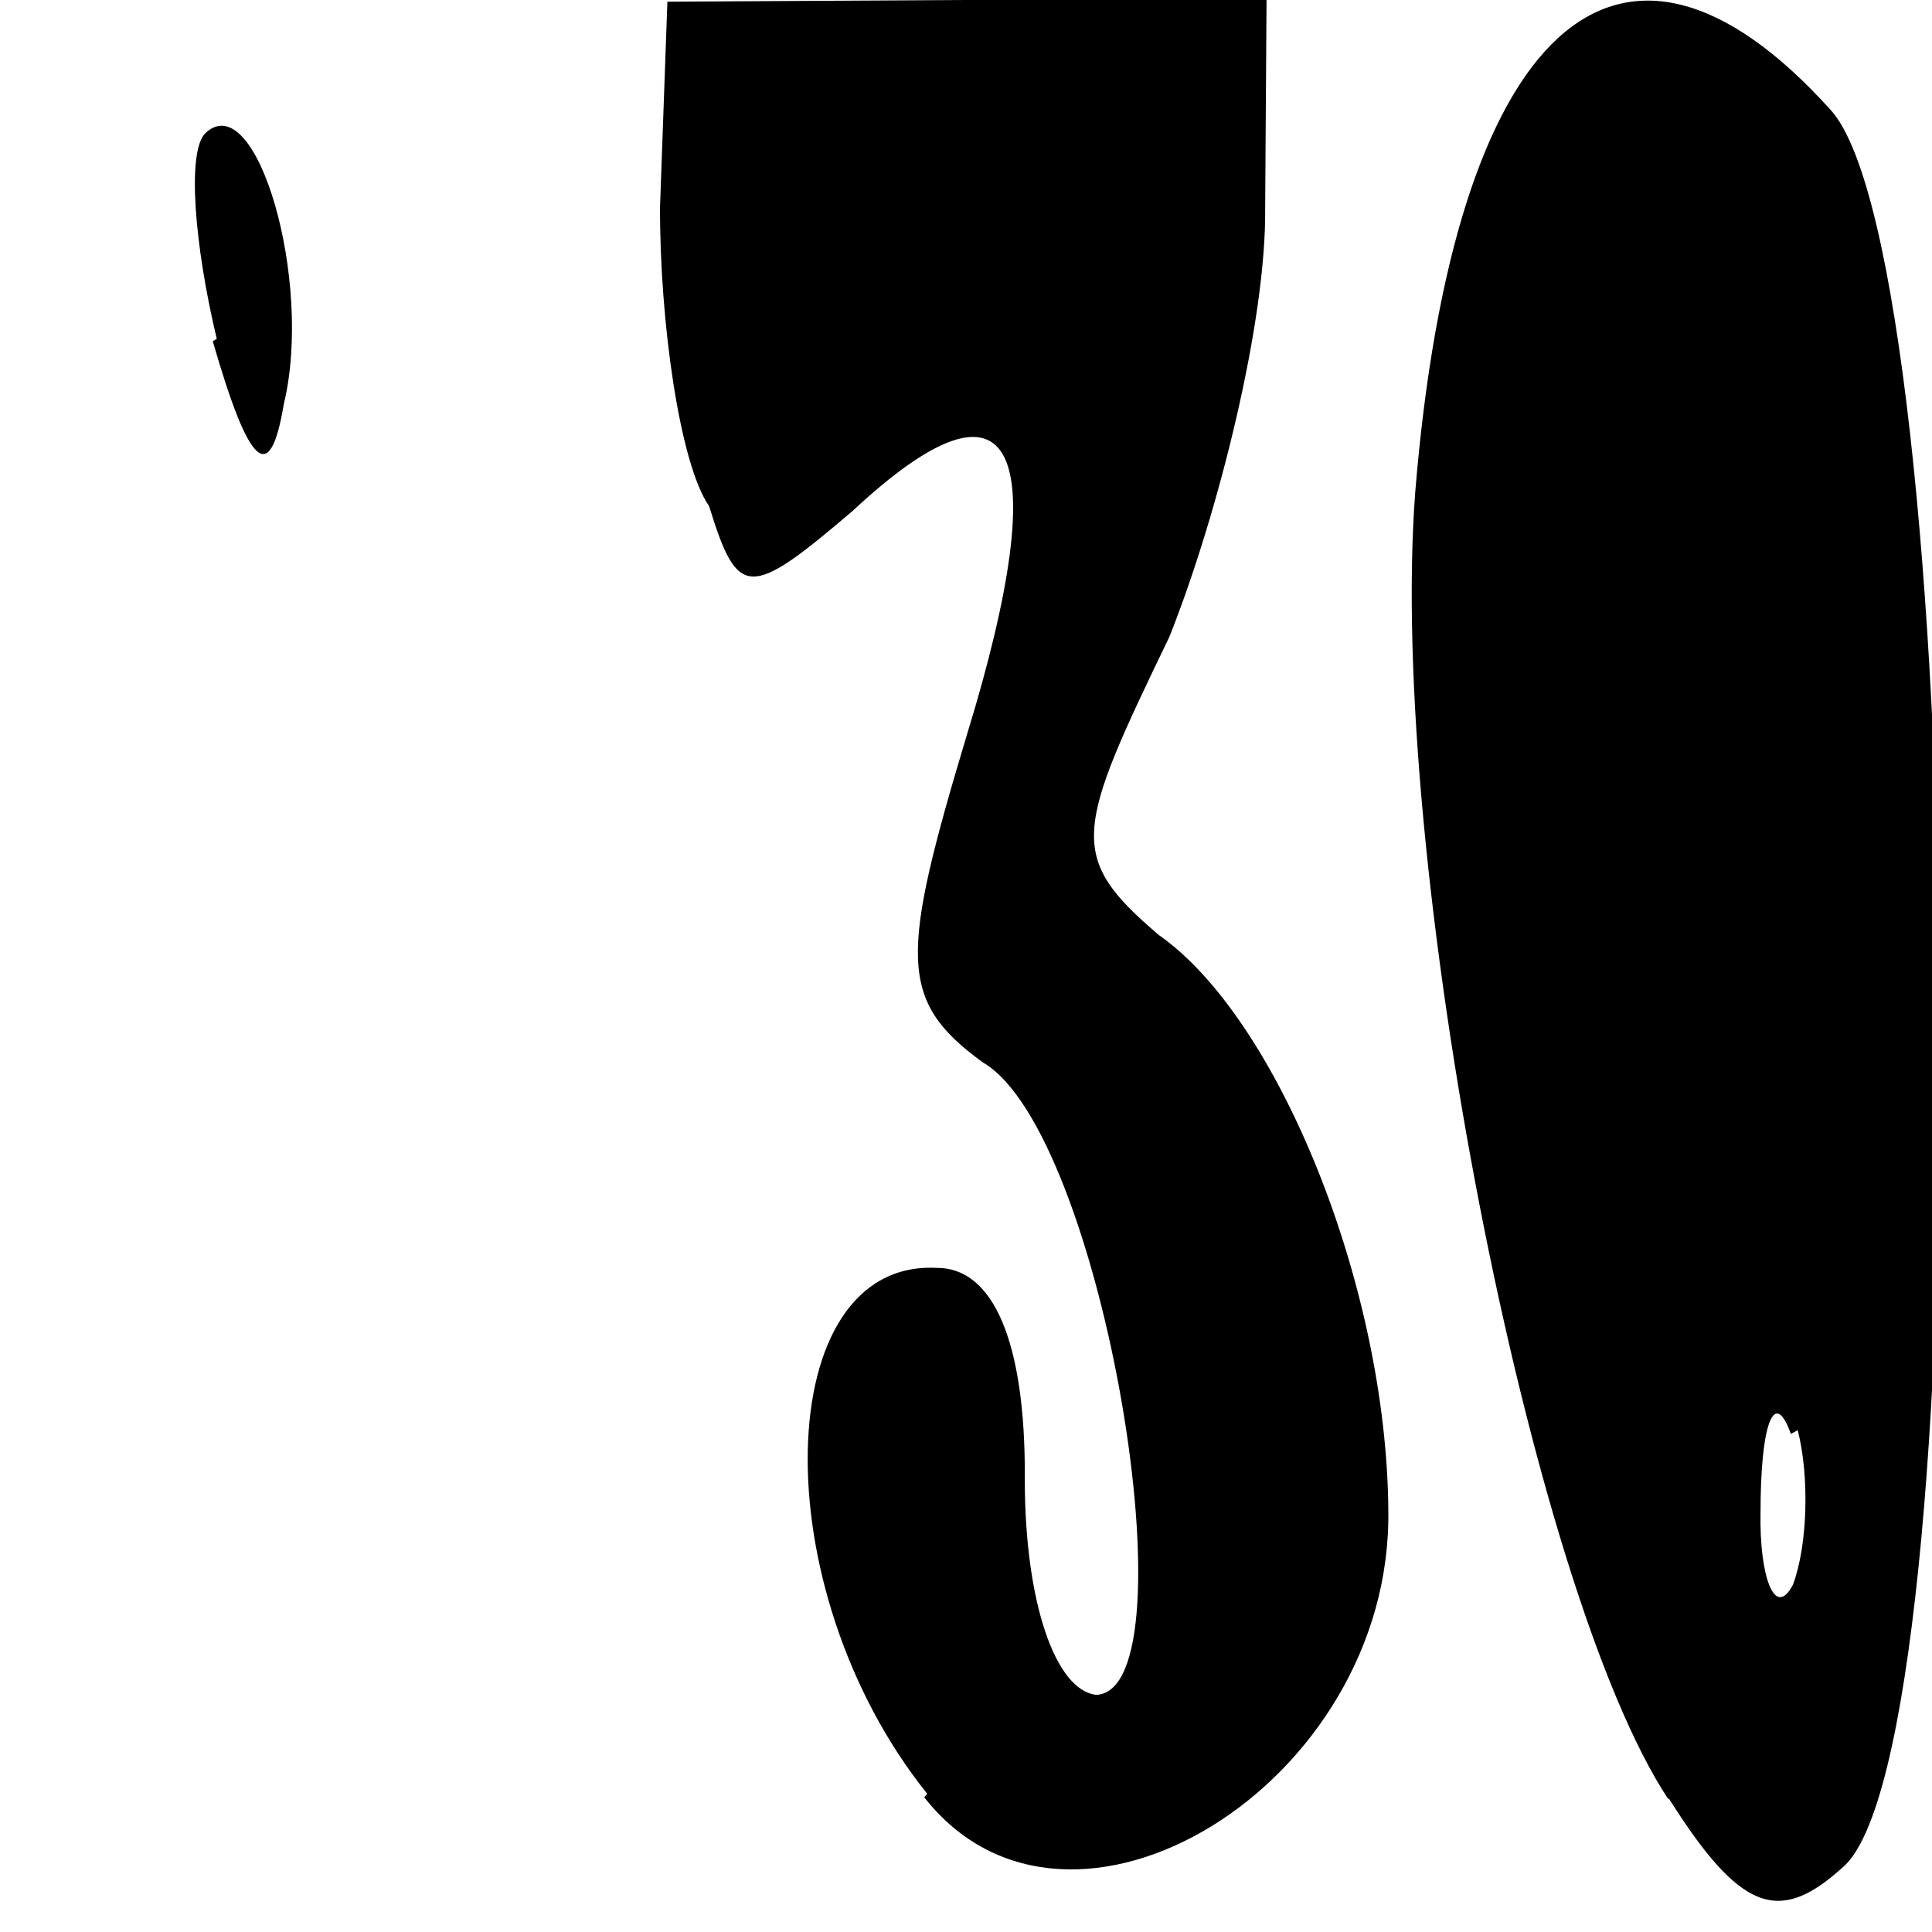 <svg version="1.0" xmlns="http://www.w3.org/2000/svg" height="32" width="32"><path d=" M 27.631,29.798 C 25.347,26.346 22.979,14.232 23.441,8.147 C 24.074,0.438 26.812,-2.076 30.326,1.826 C 32.592,4.352 32.829,29.084 30.504,30.944 C 29.458,31.888 28.816,31.649 27.641,29.788 M 29.662,23.75 C 29.385,22.969 29.158,23.597 29.16,25.064 C 29.14,26.064 29.385,26.838 29.696,26.25 C 29.945,25.586 29.969,24.438 29.776,23.689 M 15.358,29.711 C 12.621,26.297 12.769,20.866 15.507,21.0 C 16.448,20.987 16.989,22.218 16.974,24.5 C 16.973,26.549 17.486,28.0 18.158,28.072 C 19.797,28.002 18.276,18.75 16.278,17.596 C 14.87,16.57 14.911,15.843 16.017,12.164 C 17.491,7.356 16.815,5.952 14.124,8.461 C 12.406,9.928 12.22,9.921 11.745,8.383 C 11.258,7.685 10.927,5.325 10.932,3.43 L 11.054,0.028 L 16.0,0.0 L 20.978,0.0 L 20.955,3.45 C 20.976,5.306 20.19,8.481 19.37,10.545 C 17.816,13.766 17.658,14.181 19.195,15.488 C 21.157,16.857 22.969,21.286 22.995,25.023 C 23.058,29.55 17.707,32.834 15.308,29.768 M 3.59,5.611 C 3.22,4.062 3.091,2.498 3.405,2.202 C 4.248,1.421 5.193,4.654 4.701,6.692 C 4.471,8.07 4.125,7.732 3.524,5.652 Z" /></svg>